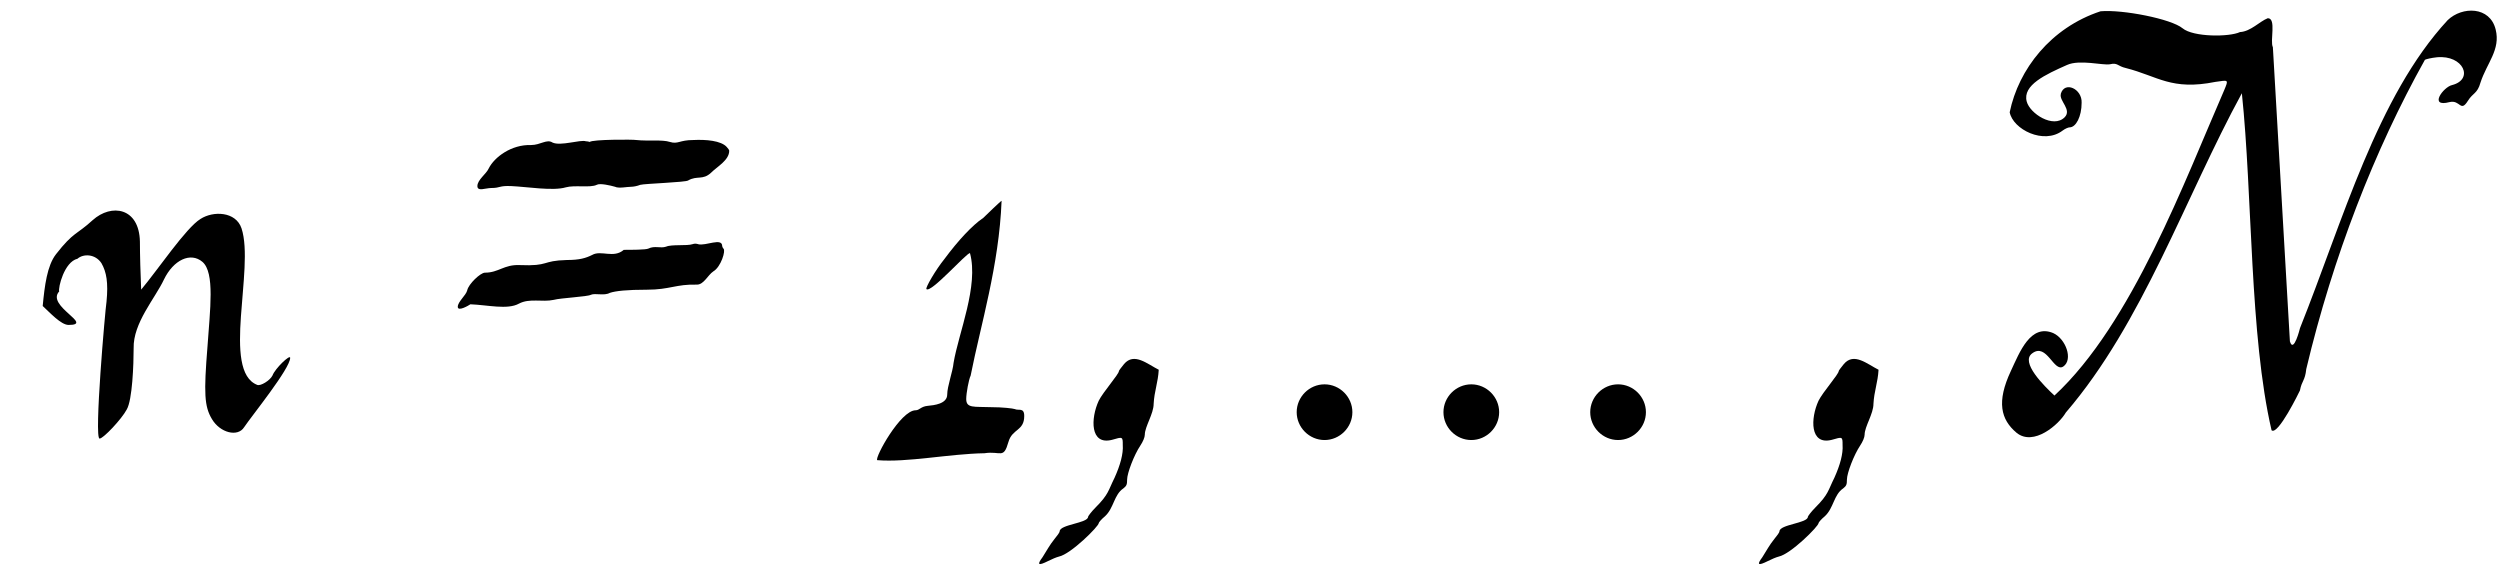 <?xml version='1.0' encoding='UTF-8'?>
<!-- This file was generated by dvisvgm 3.2.2 -->
<svg version='1.1' xmlns='http://www.w3.org/2000/svg' xmlns:xlink='http://www.w3.org/1999/xlink' width='47.353pt' height='11.055pt' viewBox='-.5 -8.236 47.353 11.055'>
<defs>
<use id='g3-839' xlink:href='#g2-839' transform='scale(1.25)'/>
<path id='g2-839' d='m1.291-.343c0-.231-.191-.422-.422-.422s-.422 .191-.422 .422s.191 .422 .422 .422s.422-.191 .422-.422zm2.224 0c0-.231-.191-.422-.422-.422s-.422 .191-.422 .422s.191 .422 .422 .422s.422-.191 .422-.422zm2.224 0c0-.231-.191-.422-.422-.422s-.422 .191-.422 .422s.191 .422 .422 .422s.422-.191 .422-.422z'/>
<use id='g1-44' xlink:href='#g0-44' transform='scale(1.25)'/>
<use id='g1-49' xlink:href='#g0-49' transform='scale(1.25)'/>
<use id='g1-61' xlink:href='#g0-61' transform='scale(1.25)'/>
<use id='g1-78' xlink:href='#g0-78' transform='scale(1.25)'/>
<use id='g1-110' xlink:href='#g0-110' transform='scale(1.25)'/>
<path id='g0-44' d='m.249 1.463c0 .019-.038 .067-.077 .115c-.077 .096-.115 .172-.182 .277c-.086 .115-.067 .134 .086 .057c.057-.029 .124-.057 .163-.067c.182-.038 .603-.459 .603-.507c0-.01 .038-.057 .096-.105c.134-.124 .134-.325 .277-.421c.048-.038 .057-.057 .057-.134c0-.096 .105-.373 .201-.516c.038-.057 .067-.124 .067-.163c0-.124 .134-.316 .134-.469c.01-.191 .067-.325 .077-.516c-.172-.086-.373-.268-.526-.086c-.038 .048-.077 .096-.077 .105c0 .048-.239 .316-.306 .45c-.124 .268-.134 .679 .201 .593c.163-.048 .163-.048 .163 .077c.01 .134-.038 .306-.124 .497c-.096 .191-.086 .249-.287 .45c-.067 .067-.115 .134-.115 .143c0 .096-.43 .115-.43 .22z'/>
<path id='g0-49' d='m1.53-3.28c-.153 .105-.363 .325-.583 .622c-.124 .153-.287 .43-.268 .45c.067 .067 .612-.555 .66-.545c.134 .497-.172 1.205-.249 1.664c-.01 .124-.096 .354-.096 .478c0 .143-.201 .163-.296 .172c-.105 .01-.124 .067-.182 .067c-.23 0-.622 .717-.583 .756c.45 .038 1.09-.096 1.626-.105c.249-.038 .287 .096 .363-.172c.057-.201 .239-.163 .239-.392c0-.134-.086-.077-.143-.105c-.029-.01-.182-.029-.363-.029c-.258-.01-.373 .019-.373-.124c0-.086 .038-.296 .067-.354c.153-.775 .43-1.664 .469-2.649c-.01 0-.249 .23-.287 .268z'/>
<path id='g0-61' d='m2.171-4.438c0 0-.029-.01-.057-.01c-.086-.029-.383 .077-.507 .019c-.086-.057-.182 .038-.325 .038c-.296-.01-.555 .182-.641 .354c-.038 .086-.172 .172-.172 .268c0 .086 .124 .029 .21 .029c.143 0 .115-.038 .306-.029c.23 .01 .631 .077 .823 .019c.134-.038 .373 .01 .469-.038c.048-.029 .21 .01 .277 .029c.057 .029 .182 0 .249 0c.029 0 .086-.01 .134-.029c.067-.019 .698-.038 .727-.067c.134-.077 .22 0 .344-.115c.096-.096 .277-.191 .277-.335c0-.01-.019-.038-.038-.057c-.086-.096-.316-.115-.507-.105c-.21 0-.23 .067-.354 .029c-.115-.038-.335-.01-.507-.029c-.048-.01-.669-.01-.708 .029zm1.645 1.549c-.038-.01-.057-.01-.086 0c-.086 .029-.316 0-.402 .038c-.086 .029-.172-.019-.268 .029c-.038 .019-.268 .019-.373 .019c-.153 .134-.344 0-.478 .077c-.096 .048-.191 .077-.383 .077c-.392 .01-.258 .096-.717 .077c-.239-.01-.316 .115-.526 .115c-.067 0-.249 .172-.268 .268c-.019 .077-.143 .172-.143 .249s.163-.019 .191-.038c.258 .01 .564 .086 .736-.01c.163-.086 .354-.019 .526-.057c.105-.029 .516-.048 .564-.077c.067-.029 .201 .019 .287-.029c.086-.029 .258-.048 .564-.048c.344 0 .44-.086 .756-.077c.105 0 .163-.143 .249-.201c.115-.067 .191-.316 .153-.344c-.01-.01-.019-.029-.019-.038c0-.134-.249 0-.363-.029z'/>
<path id='g0-78' d='m1.119-5.165c-.029 .105 .172 .239 .057 .354c-.172 .172-.526-.057-.574-.239c-.067-.249 .287-.411 .612-.555c.191-.086 .545 .01 .65-.01c.115-.029 .115 .029 .239 .057c.488 .124 .689 .344 1.358 .21c.201-.029 .201-.038 .134 .124c-.593 1.358-1.396 3.539-2.573 4.629c-.153-.143-.526-.507-.335-.641c.22-.163 .325 .296 .469 .201c.153-.105 .038-.421-.153-.507c-.344-.143-.507 .287-.641 .574c-.22 .469-.153 .736 .086 .937c.258 .21 .641-.124 .746-.306c1.167-1.358 1.808-3.261 2.668-4.839c.163 1.549 .115 3.663 .45 5.107c.096 .086 .421-.583 .43-.603c.029-.153 .077-.143 .096-.325c.402-1.693 1.033-3.319 1.798-4.686c.019-.01 .096-.029 .182-.038c.402-.038 .564 .335 .23 .421c-.134 .029-.363 .344-.038 .258c.163-.038 .163 .163 .277-.019c.077-.124 .143-.105 .191-.277c.096-.296 .306-.497 .23-.803c-.086-.354-.507-.354-.727-.143c-1.071 1.157-1.588 3.041-2.238 4.667c0 0-.096 .392-.153 .201l-.258-4.457c-.048-.096 .057-.44-.077-.44c-.124 .048-.258 .201-.421 .21c-.163 .077-.708 .077-.87-.057c-.172-.143-.909-.287-1.243-.258c-.756 .249-1.243 .88-1.377 1.53c.048 .258 .516 .497 .803 .277c.038-.029 .086-.048 .105-.048c.096 0 .182-.163 .182-.373c.01-.21-.258-.335-.316-.134z'/>
<path id='g0-110' d='m.497-2.171c-.019-.057 .077-.45 .277-.497c.086-.077 .268-.077 .363 .067c.077 .134 .105 .296 .077 .583c-.019 .115-.191 2.075-.105 2.075c.057 0 .335-.296 .411-.44c.086-.143 .105-.689 .105-.928c-.01-.383 .325-.756 .459-1.042c.143-.296 .402-.421 .583-.268c.191 .163 .115 .727 .077 1.282c-.057 .708-.048 .909 .067 1.1c.124 .21 .392 .277 .488 .124c.115-.172 .698-.889 .698-1.052c0-.057-.23 .163-.268 .268c-.038 .077-.182 .163-.23 .143c-.545-.21-.038-1.76-.239-2.372c-.086-.258-.43-.268-.622-.143c-.22 .134-.65 .775-.899 1.071c-.01-.22-.019-.536-.019-.727c-.01-.516-.43-.583-.717-.325c-.239 .22-.287 .172-.555 .516c-.134 .172-.172 .478-.201 .784c.105 .096 .277 .287 .392 .287c.392 0-.344-.287-.143-.507z'/>
</defs>
<g id='page3'>
<g fill='currentColor'>
<use x='0' y='0' xlink:href='#g1-110'/>
<use x='7.956' y='0' xlink:href='#g1-61'/>
<use x='16.199' y='0' xlink:href='#g1-49'/>
<use x='19.259' y='0' xlink:href='#g1-44'/>
<use x='23.502' y='0' xlink:href='#g3-839'/>
<use x='32.893' y='0' xlink:href='#g1-44'/>
<use x='37.136' y='0' xlink:href='#g1-78'/>
</g>
</g>
</svg>